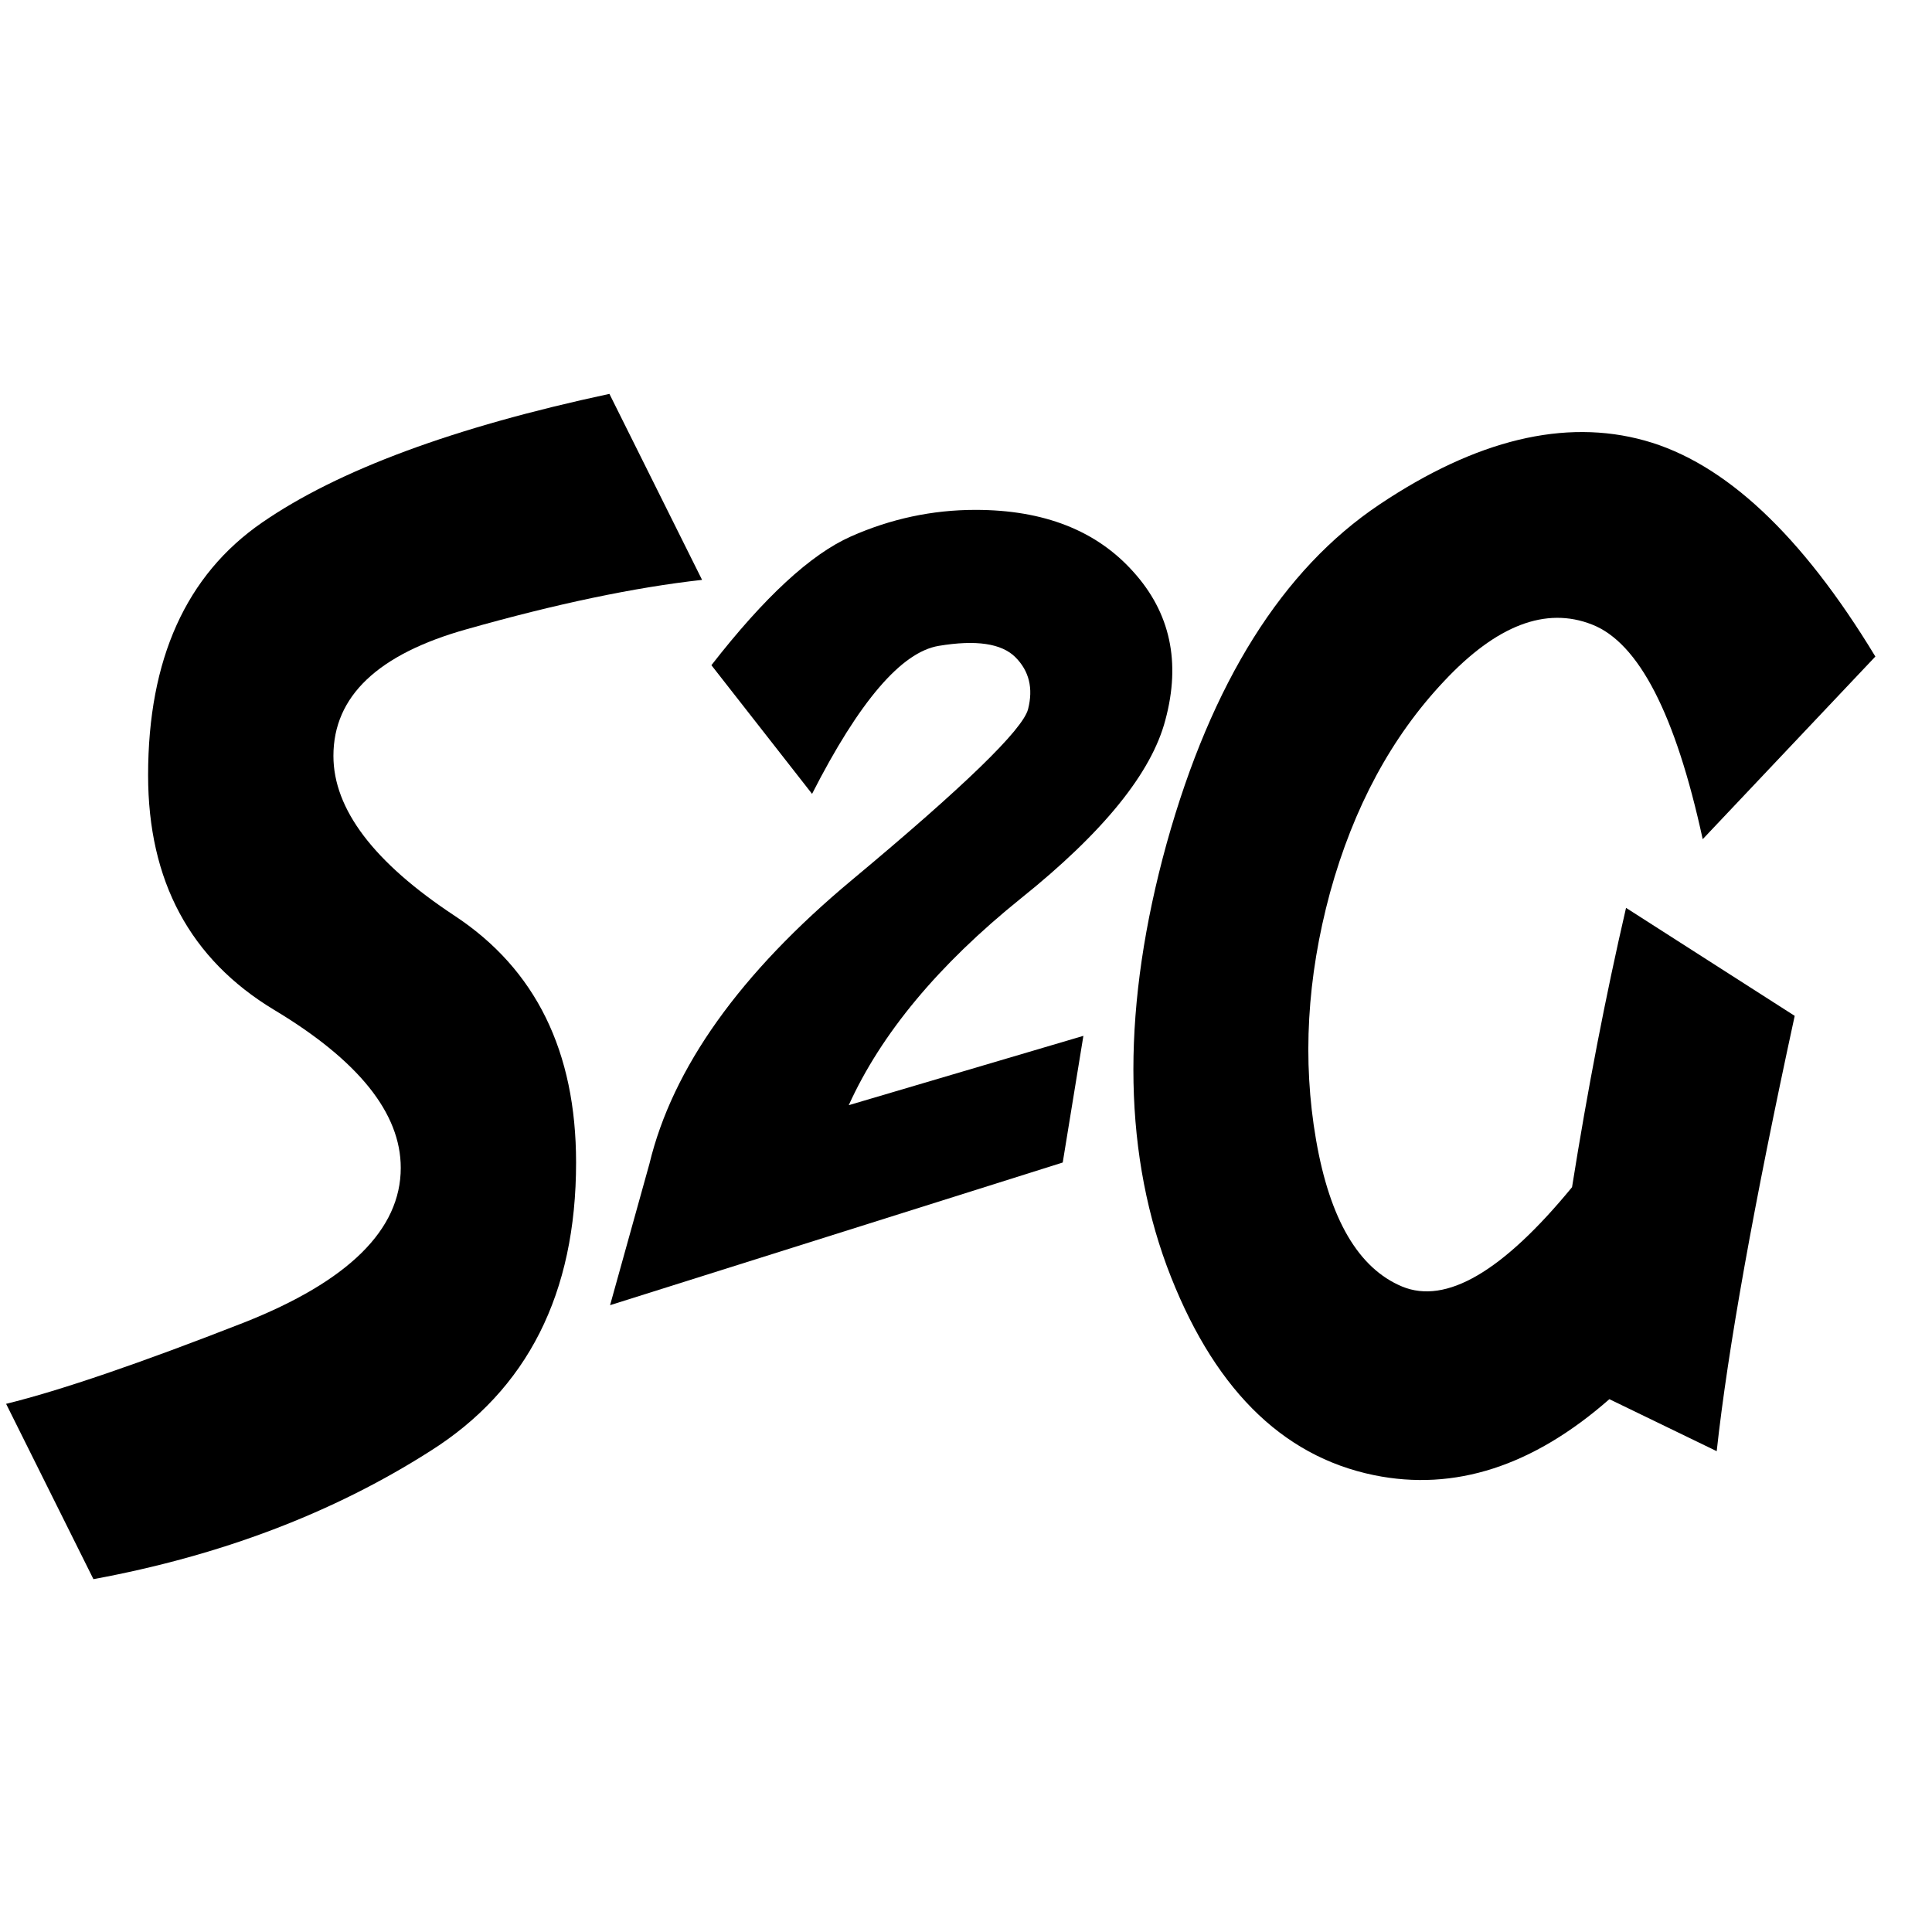 <?xml version="1.0" encoding="UTF-8" standalone="no"?>
<!-- Created with Inkscape (http://www.inkscape.org/) -->

<svg
   fill="currentColor"
   width="100mm"
   height="100mm"
   viewBox="0 0 100 100"
   version="1.1"
   id="svg284"
   sodipodi:docname="hwk-s2g.svg"
   inkscape:version="1.2.1 (9c6d41e410, 2022-07-14)"
   xmlns:inkscape="http://www.inkscape.org/namespaces/inkscape"
   xmlns:sodipodi="http://sodipodi.sourceforge.net/DTD/sodipodi-0.dtd"
   xmlns="http://www.w3.org/2000/svg"
   xmlns:svg="http://www.w3.org/2000/svg">
  <sodipodi:namedview
     id="namedview286"
     pagecolor="#ffffff"
     bordercolor="#000000"
     borderopacity="0.25"
     inkscape:showpageshadow="2"
     inkscape:pageopacity="0.0"
     inkscape:pagecheckerboard="0"
     inkscape:deskcolor="#d1d1d1"
     inkscape:document-units="mm"
     showgrid="false"
     inkscape:zoom="0.914906"
     inkscape:cx="255.21747"
     inkscape:cy="362.3323"
     inkscape:window-width="1350"
     inkscape:window-height="1230"
     inkscape:window-x="650"
     inkscape:window-y="118"
     inkscape:window-maximized="0"
     inkscape:current-layer="layer1" />
  <defs
     id="defs281">
    <rect
       x="5.465"
       y="10.93"
       width="368.344"
       height="362.879"
       id="rect342" />
  </defs>
  <g
     inkscape:label="Layer 1"
     inkscape:groupmode="layer"
     id="layer1">
    <g
       aria-label="S2G"
       transform="matrix(0.265,0,0,0.265,3.181,5.495)"
       id="text340"
       style="font-weight:bold;font-size:266.667px;font-family:'Indiana Jonas';-inkscape-font-specification:'Indiana Jonas Bold';white-space:pre;shape-inside:url(#rect342)">
      <path
         d="m 125.126,92.524 q -19.792,2.214 -45.964,9.635 -26.042,7.292 -26.042,24.74 0,15.625 23.698,31.25 23.698,15.625 23.698,48.177 0,38.412 -28.516,56.38 -28.385,18.099 -65.755,25 L -10.811,253.462 Q 5.074,249.555 35.673,237.576 66.272,225.467 66.272,207.368 q 0,-16.016 -24.74,-30.859 -24.609,-14.844 -24.609,-45.833 0,-33.984 22.266,-49.349 22.266,-15.365 67.839,-25.13 z"
         id="path6901" />
      <path
         d="m 153.772,195.128 45.833,-13.542 -4.036,24.74 -88.412,27.865 7.682,-27.604 q 6.771,-28.125 39.583,-55.469 32.813,-27.344 34.375,-33.333 1.562,-6.12 -2.474,-10.156 -4.036,-4.036 -14.974,-2.214 -10.938,1.823 -24.74,28.906 L 126.949,109.191 q 15.495,-19.922 27.214,-25.13 11.719,-5.208 24.349,-5.208 20.052,0 30.859,12.109 10.807,11.979 6.25,28.906 -4.036,15.495 -28.255,34.896 -24.089,19.401 -33.594,40.365 z"
         id="path6903" />
      <path
         d="m 302.34,252.55 q -22.396,19.661 -45.964,14.844 -27.344,-5.599 -40.495,-40.885 -13.021,-35.417 0,-82.552 13.151,-47.135 41.537,-66.146 28.385,-19.01 51.823,-12.5 23.438,6.51 45.052,42.188 l -33.724,35.677 q -7.943,-36.589 -21.615,-41.927 -13.542,-5.339 -28.906,11.068 -15.365,16.276 -22.266,41.276 -6.771,25 -2.734,48.307 4.036,23.307 16.797,28.646 12.891,5.339 33.203,-19.401 4.557,-28.646 10.547,-54.557 l 32.943,21.094 q -11.979,55.208 -15.234,85.026 z"
         id="path6905" />
    </g>
  </g>
</svg>
